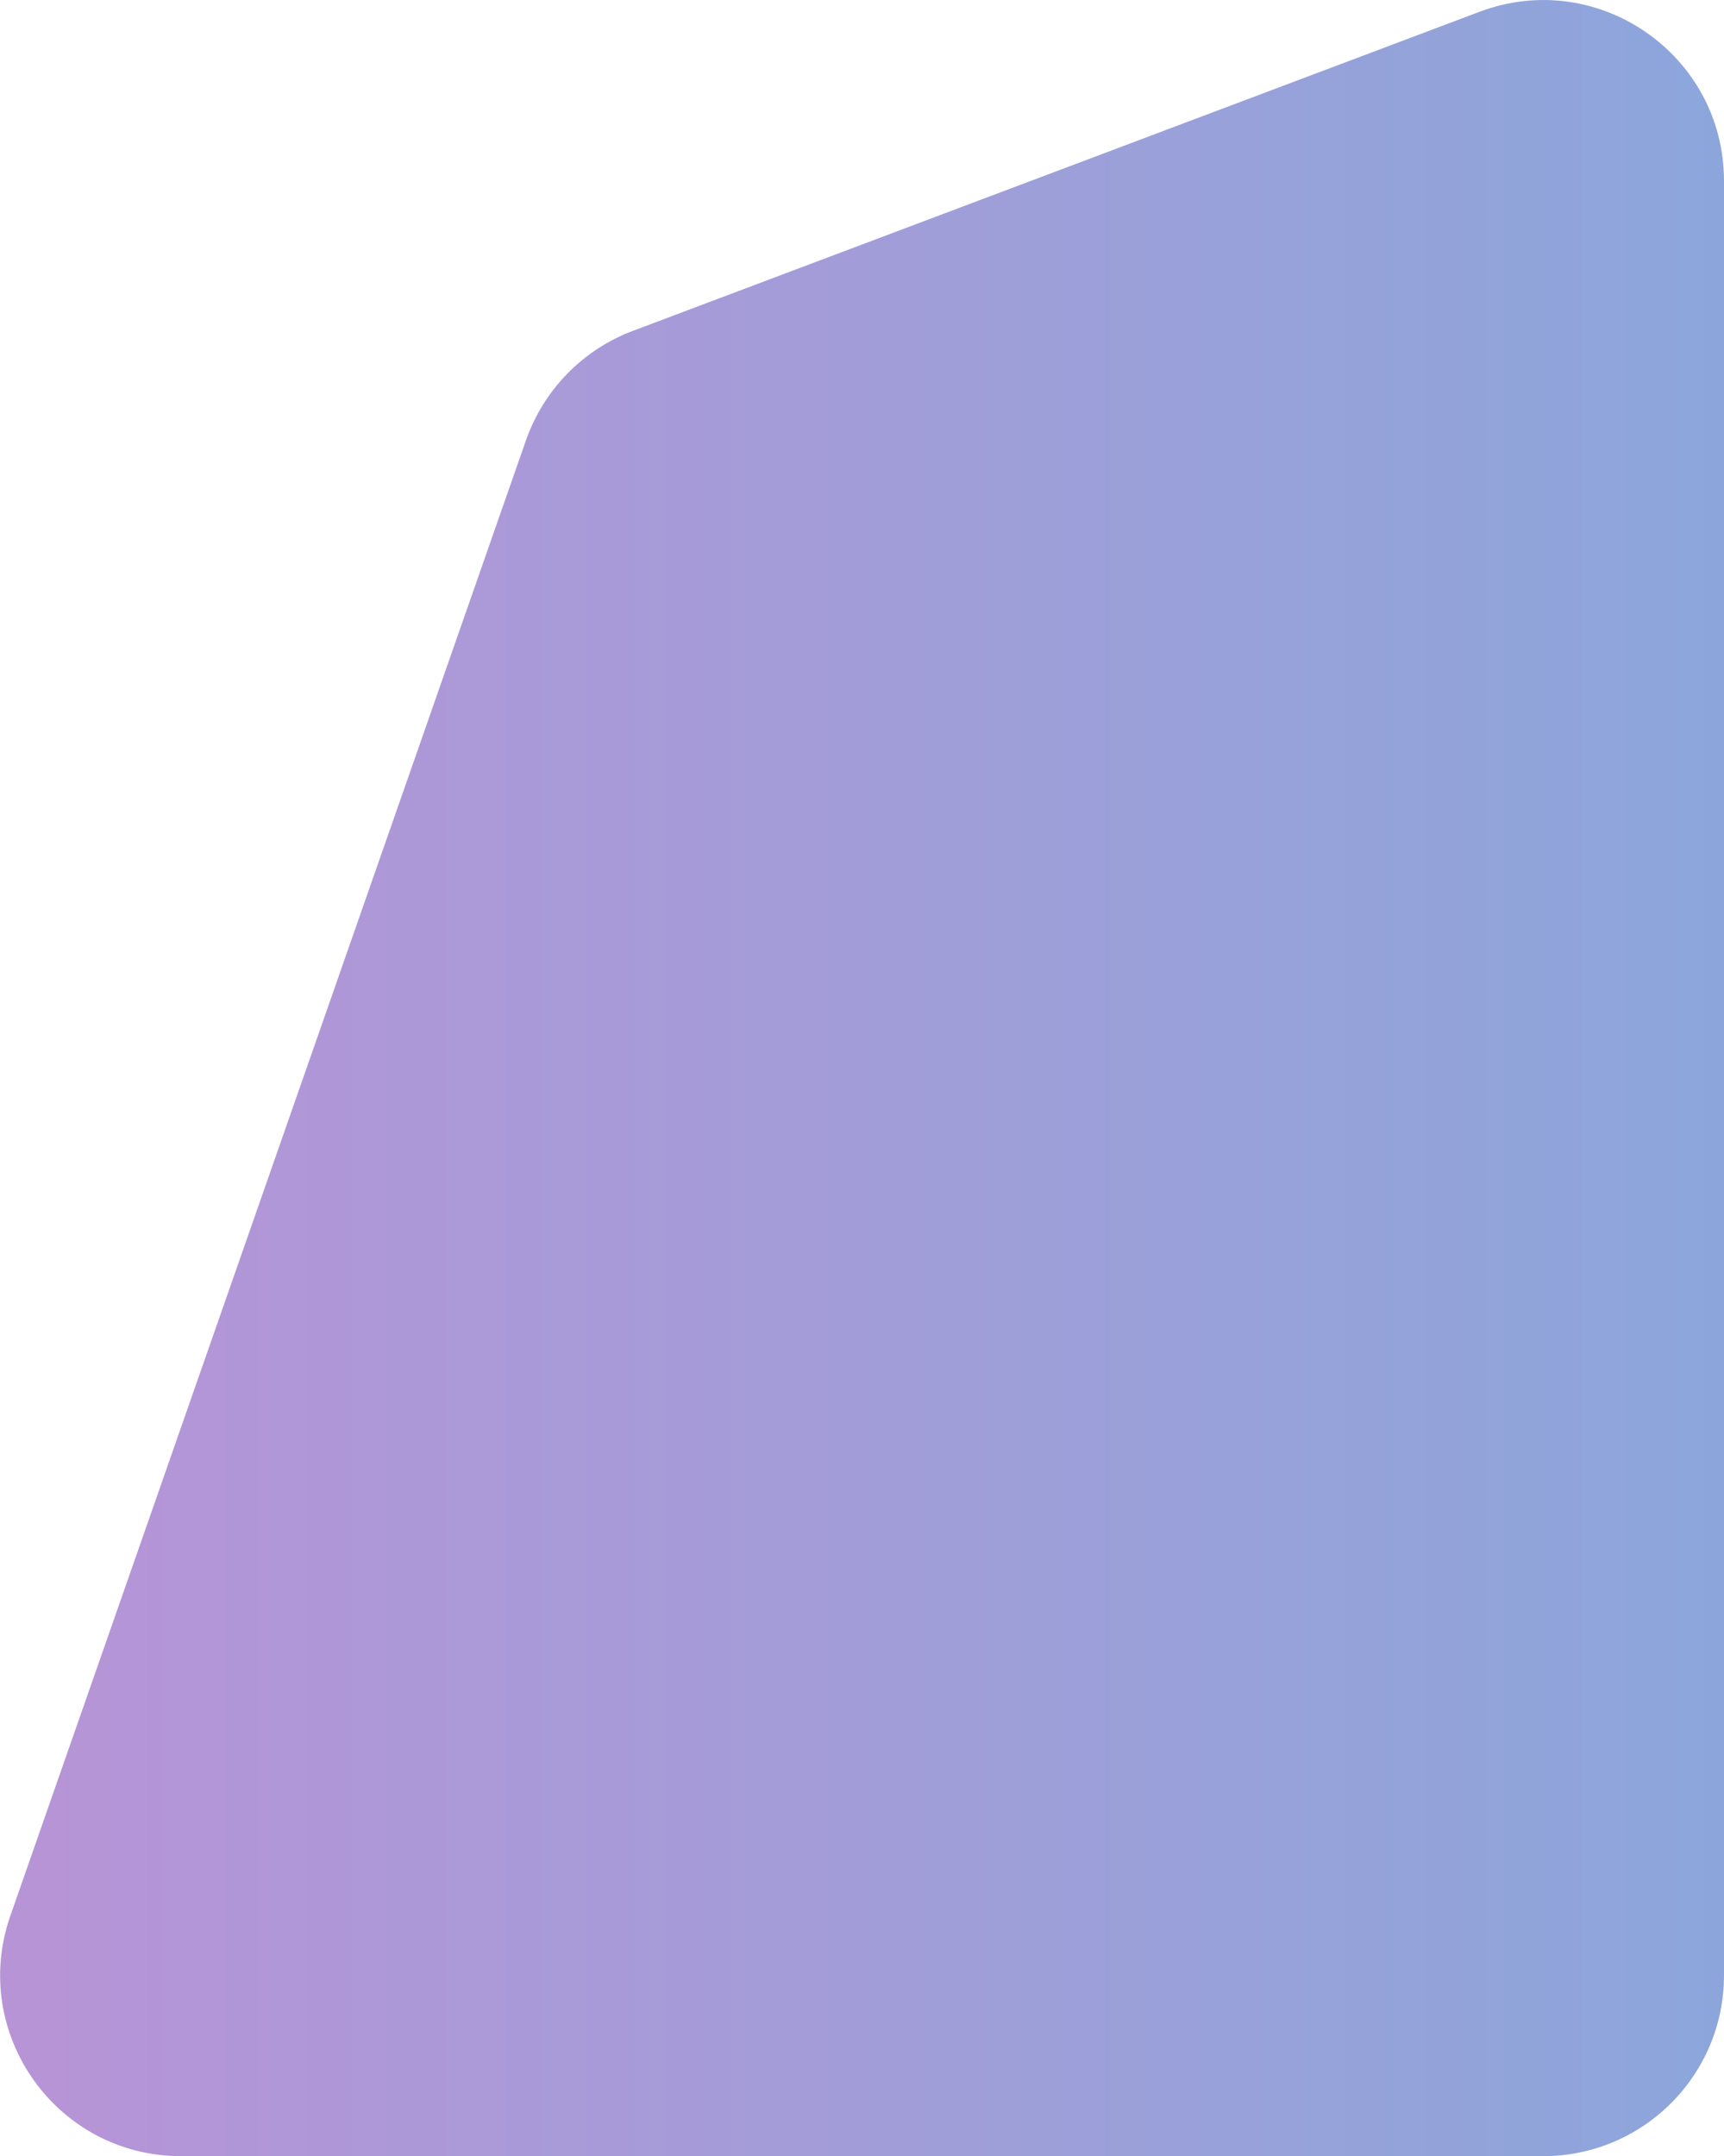 <svg viewBox="0 0 515 644" fill="none" xmlns="http://www.w3.org/2000/svg">
<path d="M157.109 131.543C162.385 116.448 174.08 104.467 189.044 98.828L441.959 3.524C477.274 -9.784 515 16.315 515 54.055V590C515 619.823 490.823 644 461 644H54.077C16.889 644 -9.169 607.289 3.101 572.183L157.109 131.543Z" fill="url(#paint0_linear_1_14)"/>
<defs>
<linearGradient id="paint0_linear_1_14" x1="-22" y1="310" x2="515" y2="310" gradientUnits="userSpaceOnUse">
<stop stop-color="#B993D6"/>
<stop offset="1" stop-color="#8CA6DB"/>
</linearGradient>
</defs>
</svg>
